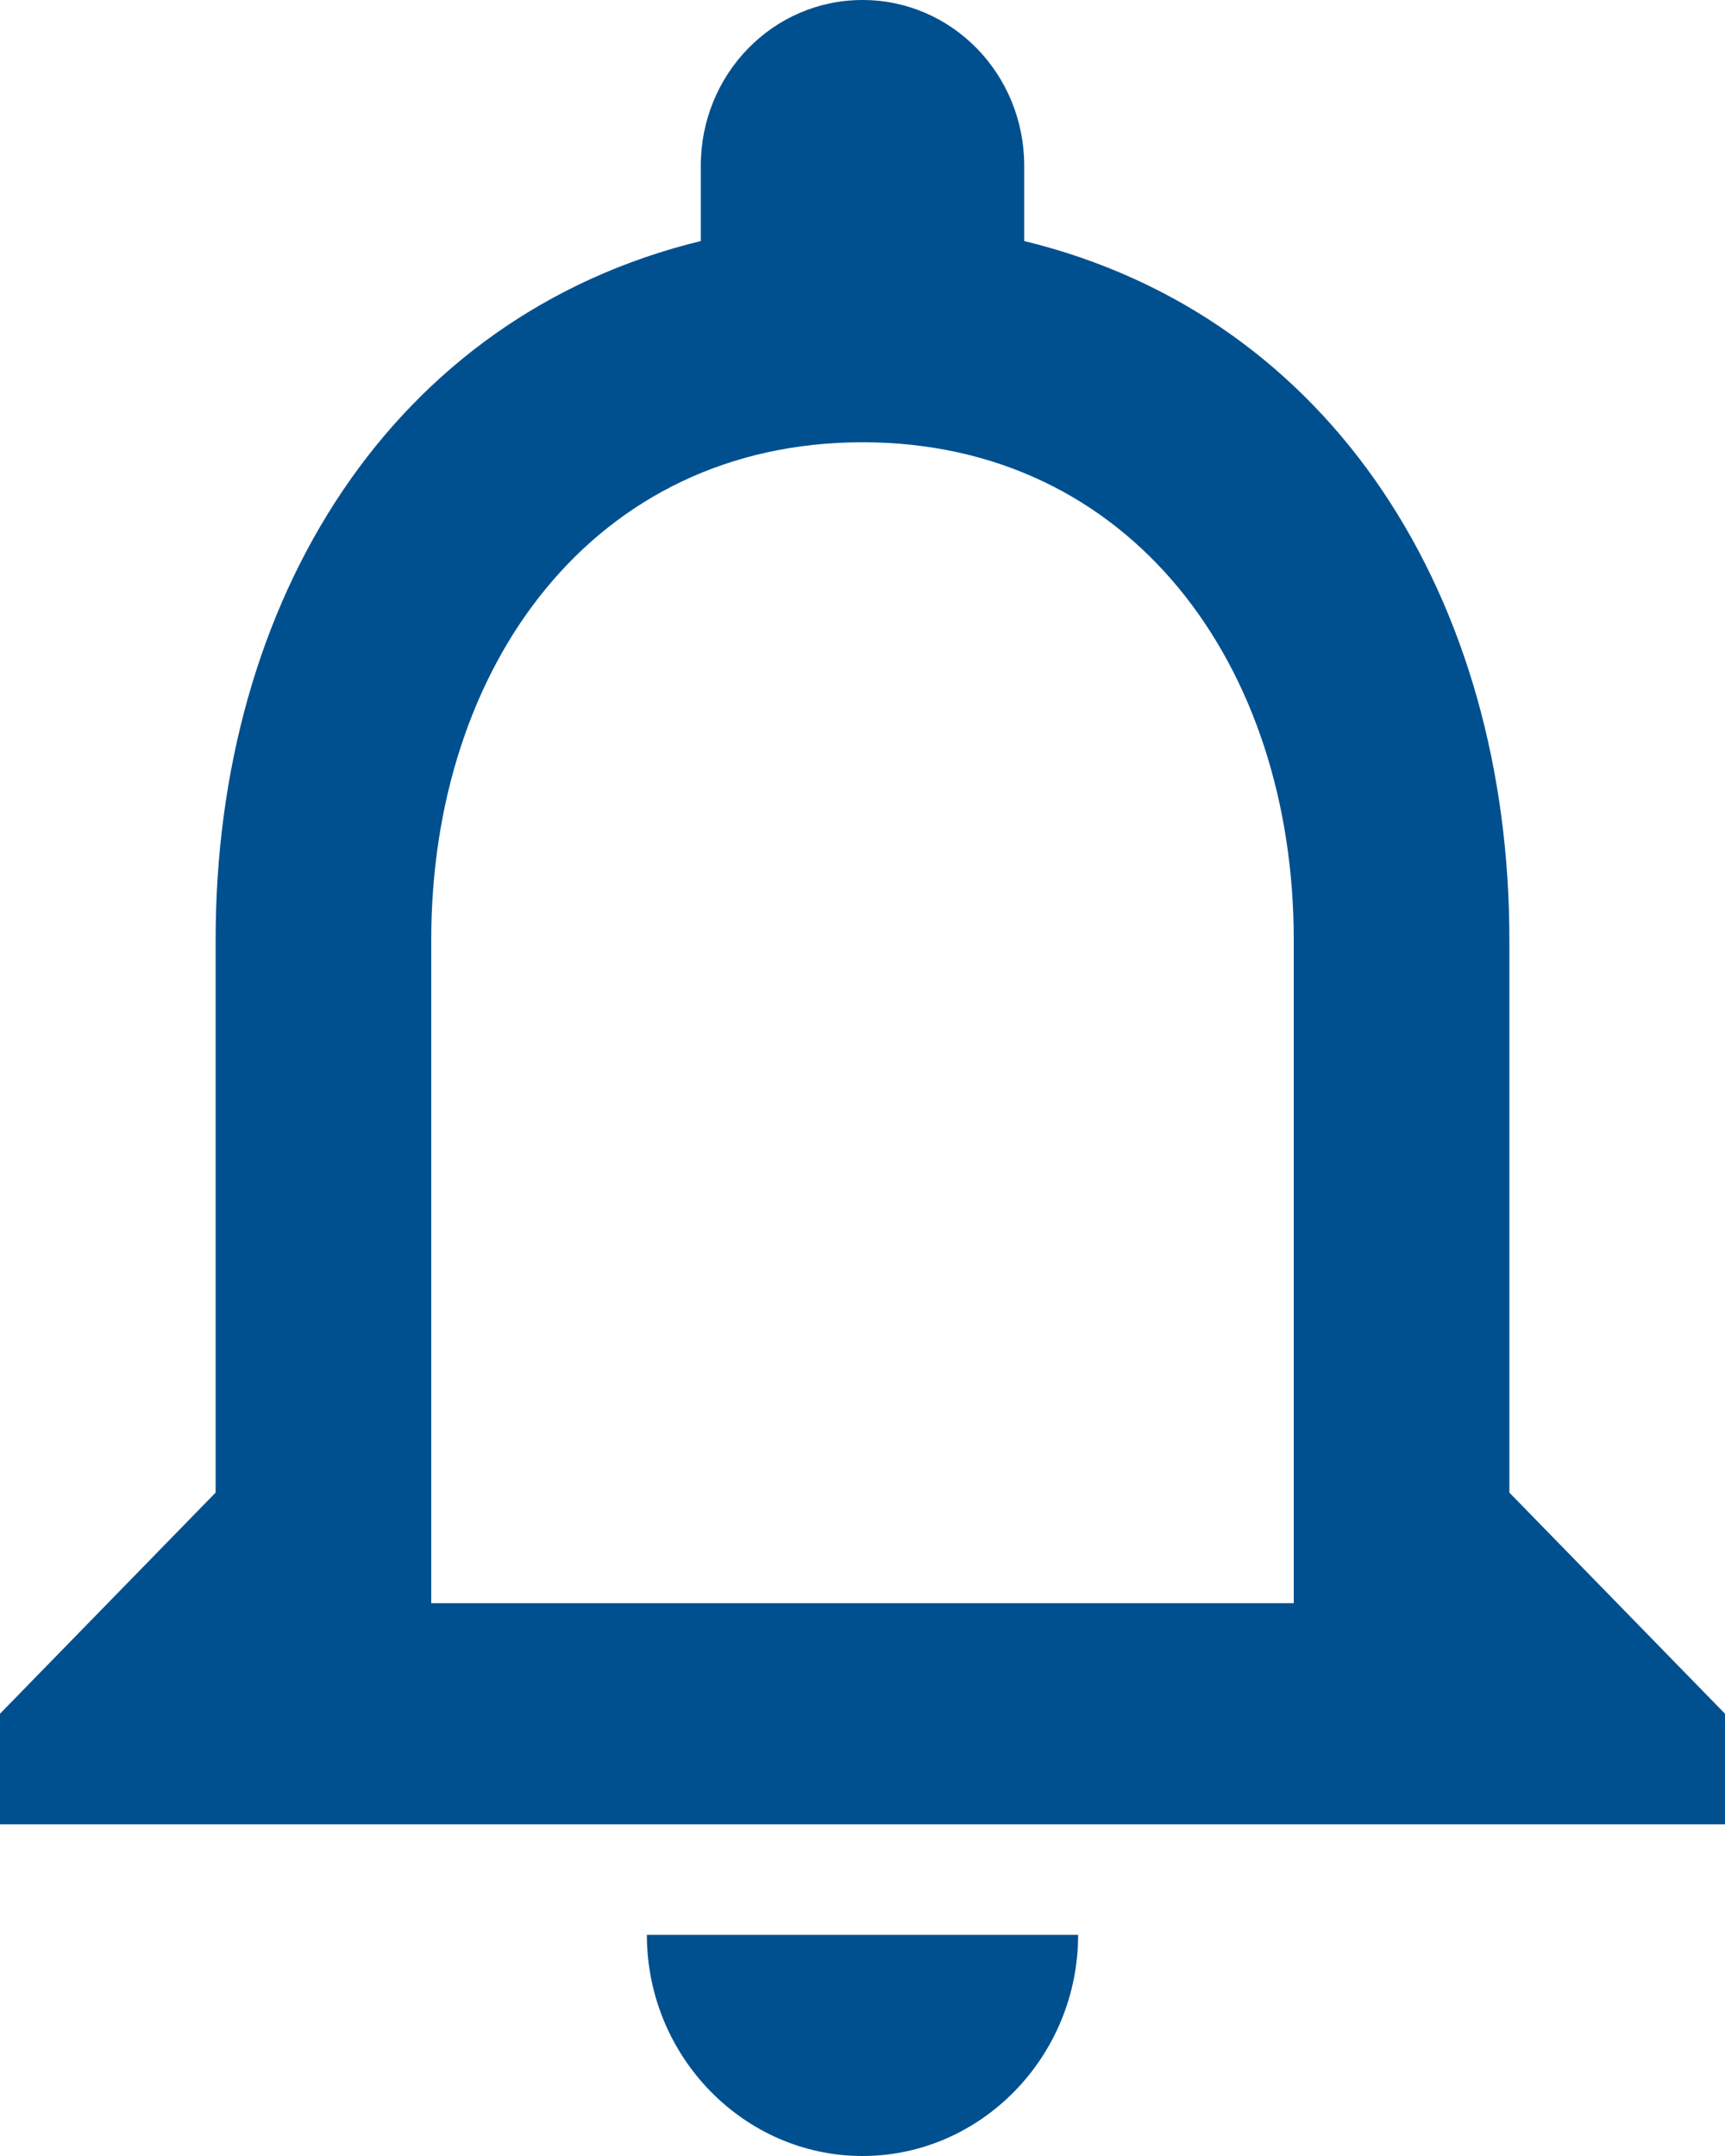 <svg width="24" height="30" viewBox="0 0 24 30" xmlns="http://www.w3.org/2000/svg"><title>icon/social/notifications_none_24px</title><path d="M12 30c1.65 0 3-1.385 3-3.077H9C9 28.615 10.35 30 12 30zm9-9.23v-7.693c0-4.723-2.445-8.677-6.75-9.723V2.308C14.25 1.03 13.245 0 12 0S9.75 1.03 9.75 2.308v1.046C5.46 4.4 3 8.338 3 13.077v7.692l-3 3.077v1.539h24v-1.539l-3-3.077zm-3 1.538H6v-9.231c0-3.815 2.265-6.923 6-6.923s6 3.108 6 6.923v9.23z" fill="#00508F"/></svg>